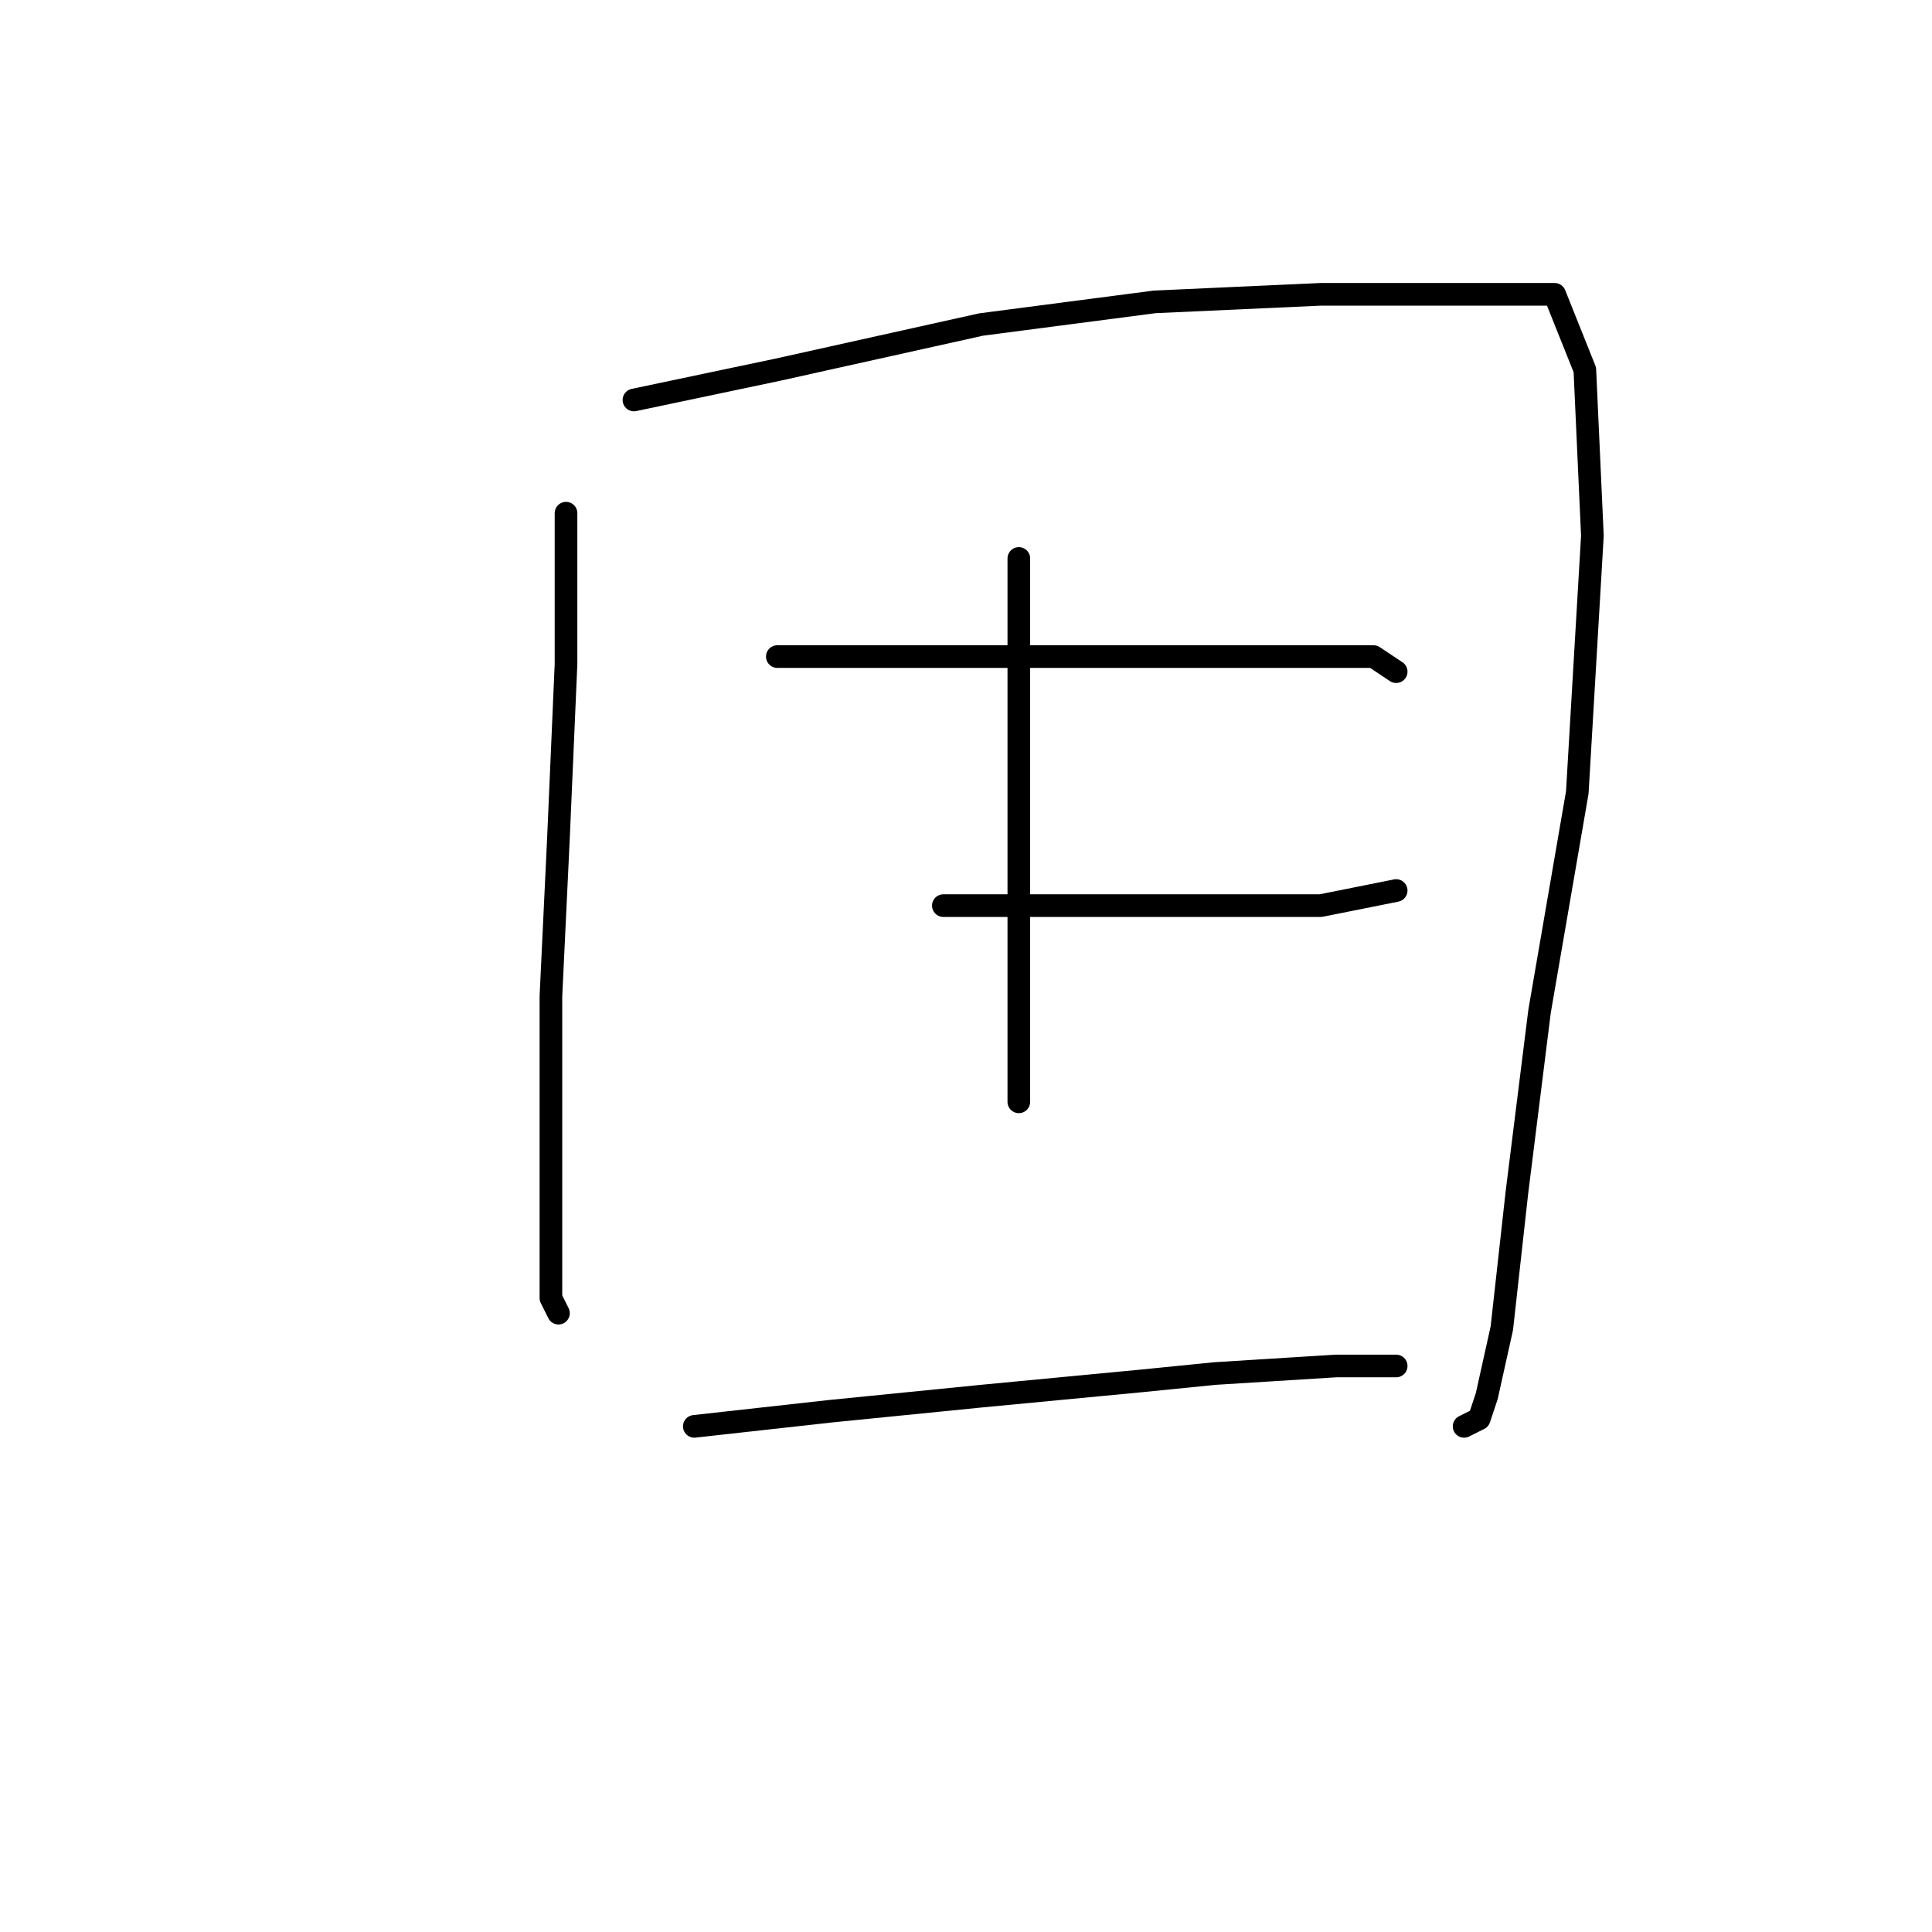 <?xml version="1.0" standalone="no"?>
    <svg width="256" height="256" xmlns="http://www.w3.org/2000/svg" version="1.1">
    <polyline stroke="black" stroke-width="3" stroke-linecap="round" fill="transparent" stroke-linejoin="round" points="75 68 75 77 75 88 74 111 73 132 73 151 73 163 73 172 74 174 74 174 " />
        <polyline stroke="black" stroke-width="3" stroke-linecap="round" fill="transparent" stroke-linejoin="round" points="84 53 103 49 130 43 153 40 175 39 190 39 201 39 206 39 210 49 211 71 209 105 204 134 201 158 199 176 197 185 196 188 194 189 194 189 " />
        <polyline stroke="black" stroke-width="3" stroke-linecap="round" fill="transparent" stroke-linejoin="round" points="103 87 124 87 144 87 162 87 170 87 182 87 185 89 185 89 " />
        <polyline stroke="black" stroke-width="3" stroke-linecap="round" fill="transparent" stroke-linejoin="round" points="125 120 142 120 158 120 175 120 185 118 185 118 " />
        <polyline stroke="black" stroke-width="3" stroke-linecap="round" fill="transparent" stroke-linejoin="round" points="135 74 135 94 135 103 135 137 135 146 135 146 " />
        <polyline stroke="black" stroke-width="3" stroke-linecap="round" fill="transparent" stroke-linejoin="round" points="92 189 110 187 130 185 151 183 161 182 177 181 185 181 185 181 " />
        </svg>